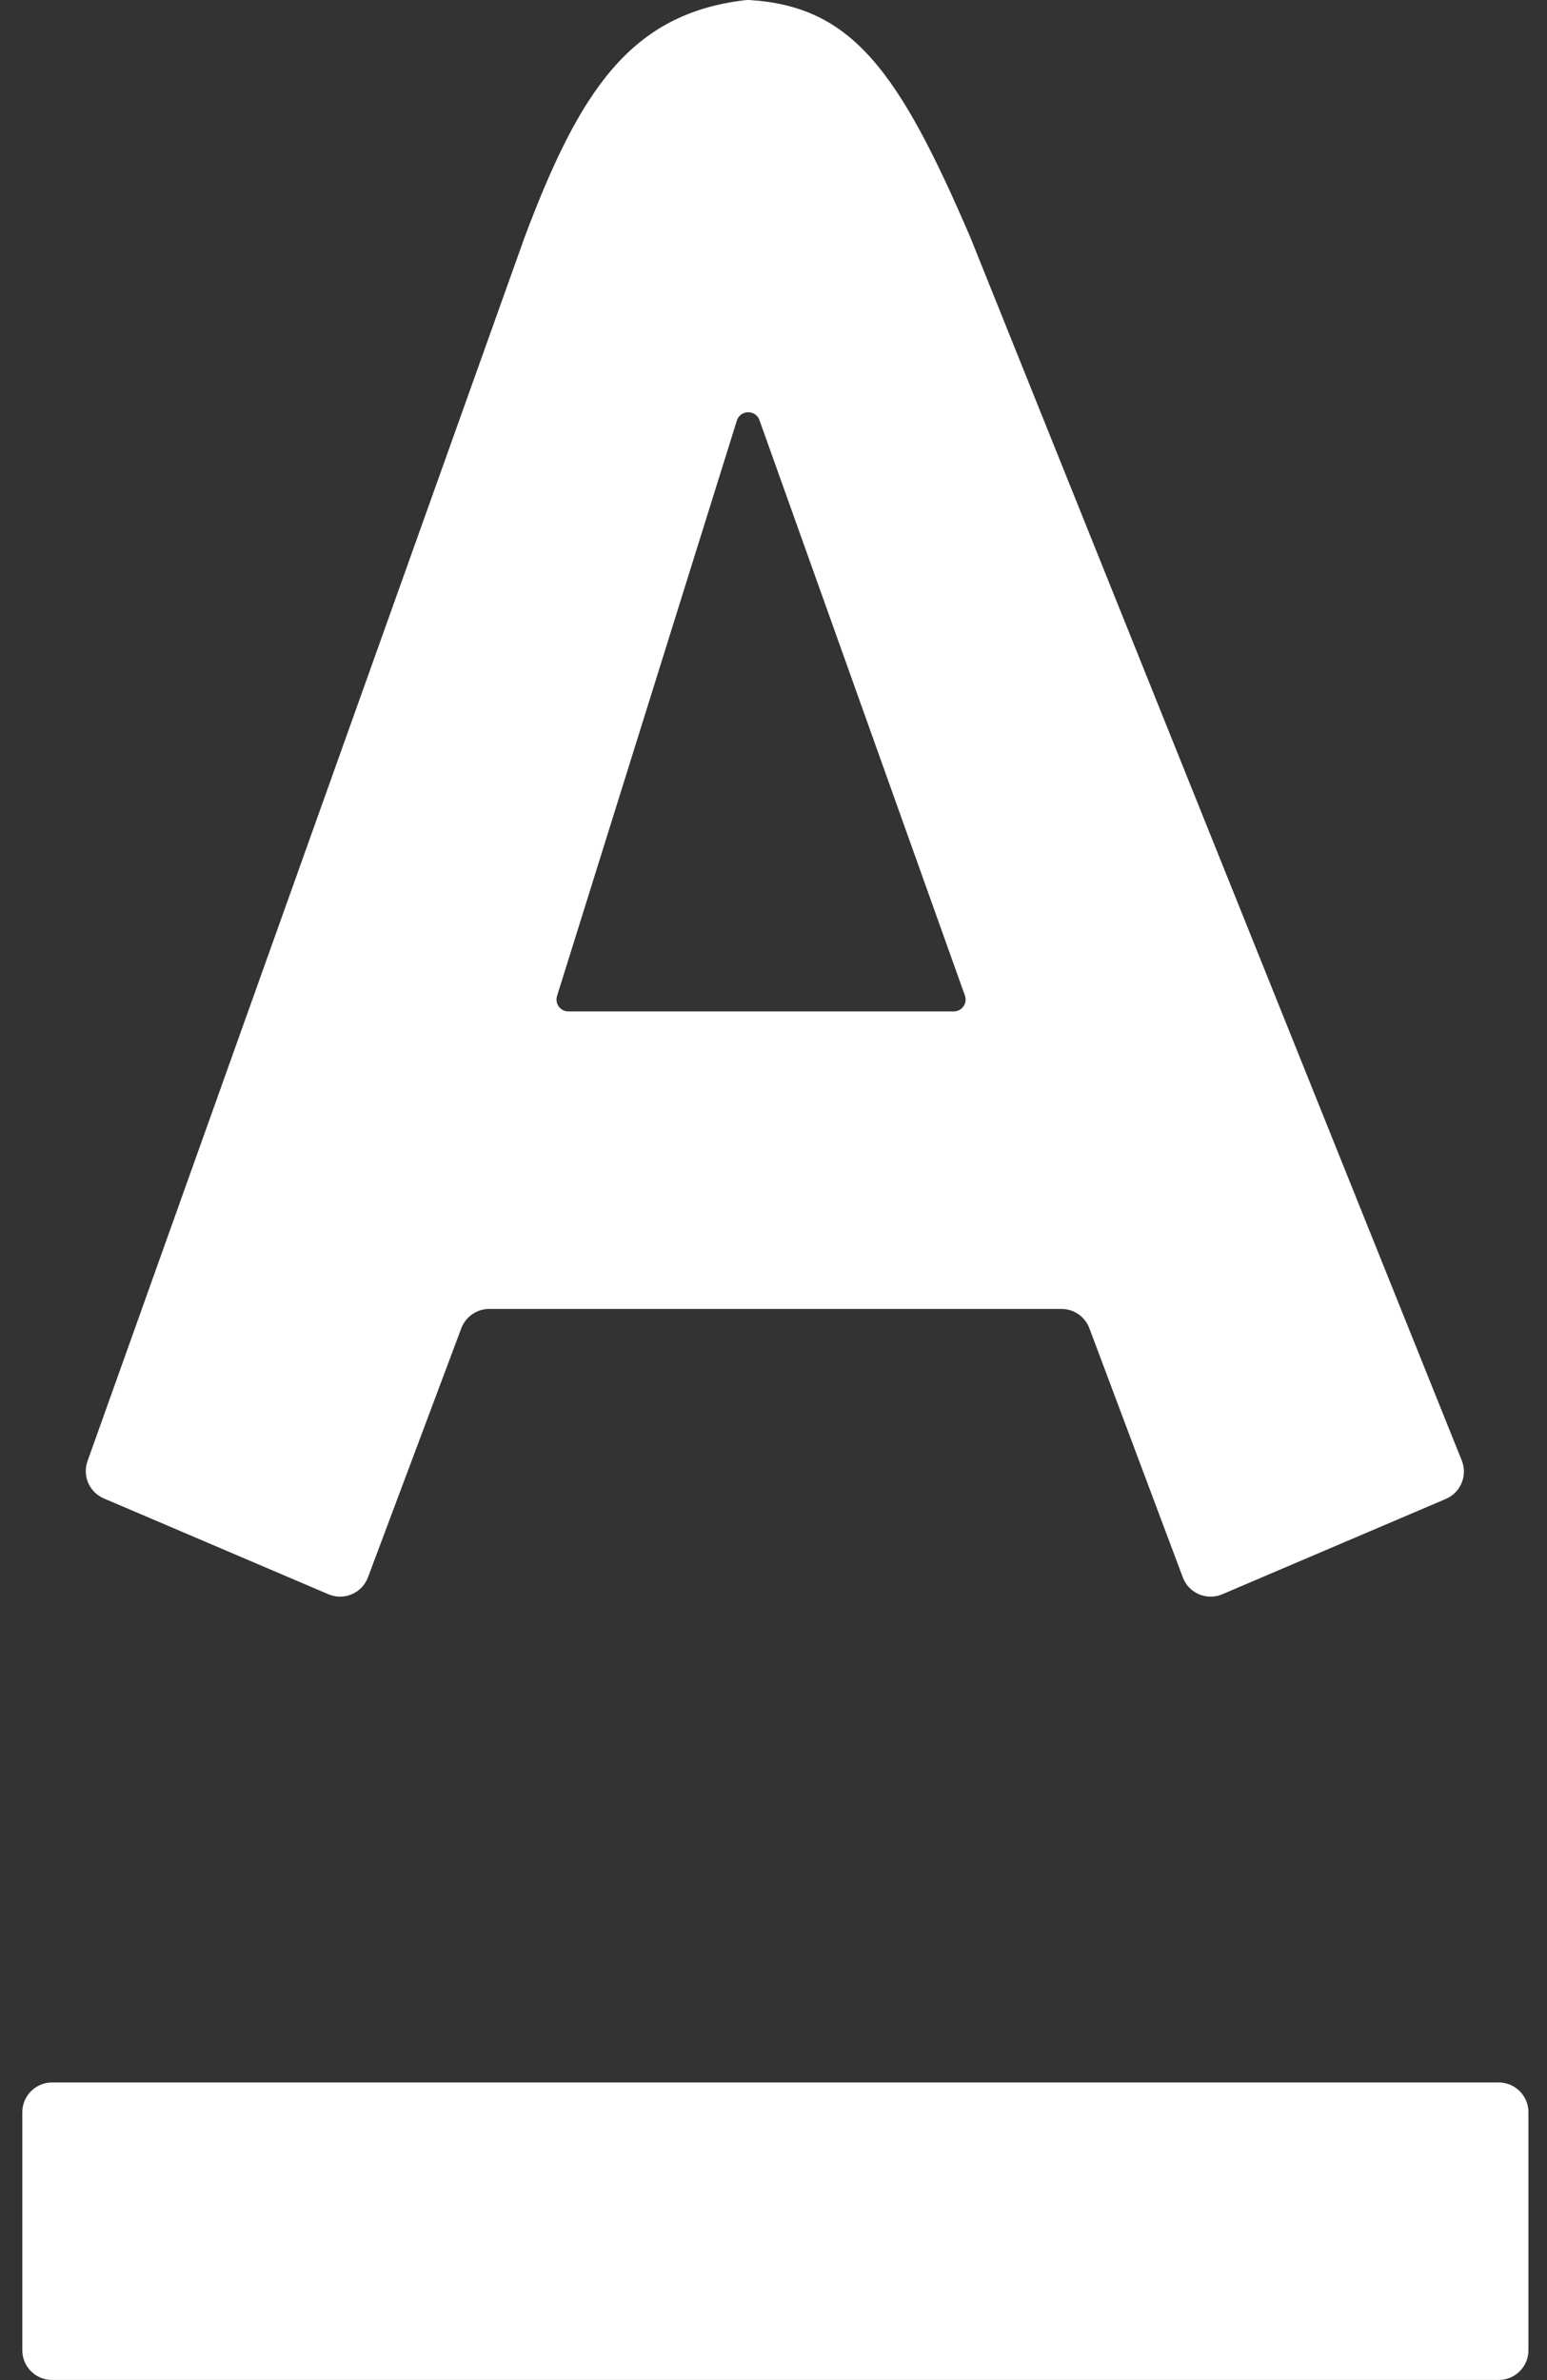 <svg width="26" height="40" viewBox="0 0 26 40" fill="none" xmlns="http://www.w3.org/2000/svg">
<rect x="0" y="0" width="26" height="40" fill="#333333" stroke="none"/>
<path d="M0.375 39.498V35.498C0.375 35.222 0.599 34.998 0.875 34.998H25.188C25.464 34.998 25.688 35.222 25.688 35.498V39.498C25.688 39.775 25.464 39.998 25.188 39.998H0.875C0.599 39.998 0.375 39.775 0.375 39.498Z" fill="white"/>
<path fill-rule="evenodd" clip-rule="evenodd" d="M7.753 22.323L6.184 26.509C6.084 26.776 5.781 26.905 5.519 26.793L1.746 25.183C1.502 25.079 1.382 24.804 1.471 24.555L8.813 3.998C9.743 1.516 10.6 0.23 12.522 0.003C12.549 -4.32341e-05 12.577 -0.001 12.604 0.001C14.316 0.109 15.106 1.185 16.312 3.998L24.567 24.544C24.669 24.797 24.55 25.084 24.3 25.191L20.543 26.793C20.281 26.905 19.979 26.776 19.879 26.509L18.309 22.323C18.236 22.128 18.049 21.998 17.841 21.998H8.222C8.013 21.998 7.827 22.128 7.753 22.323ZM9.553 16.998H16.029C16.167 16.998 16.264 16.861 16.217 16.731L12.764 7.061C12.699 6.88 12.441 6.886 12.384 7.069L9.362 16.739C9.322 16.868 9.418 16.998 9.553 16.998Z" fill="white"/>
</svg>
